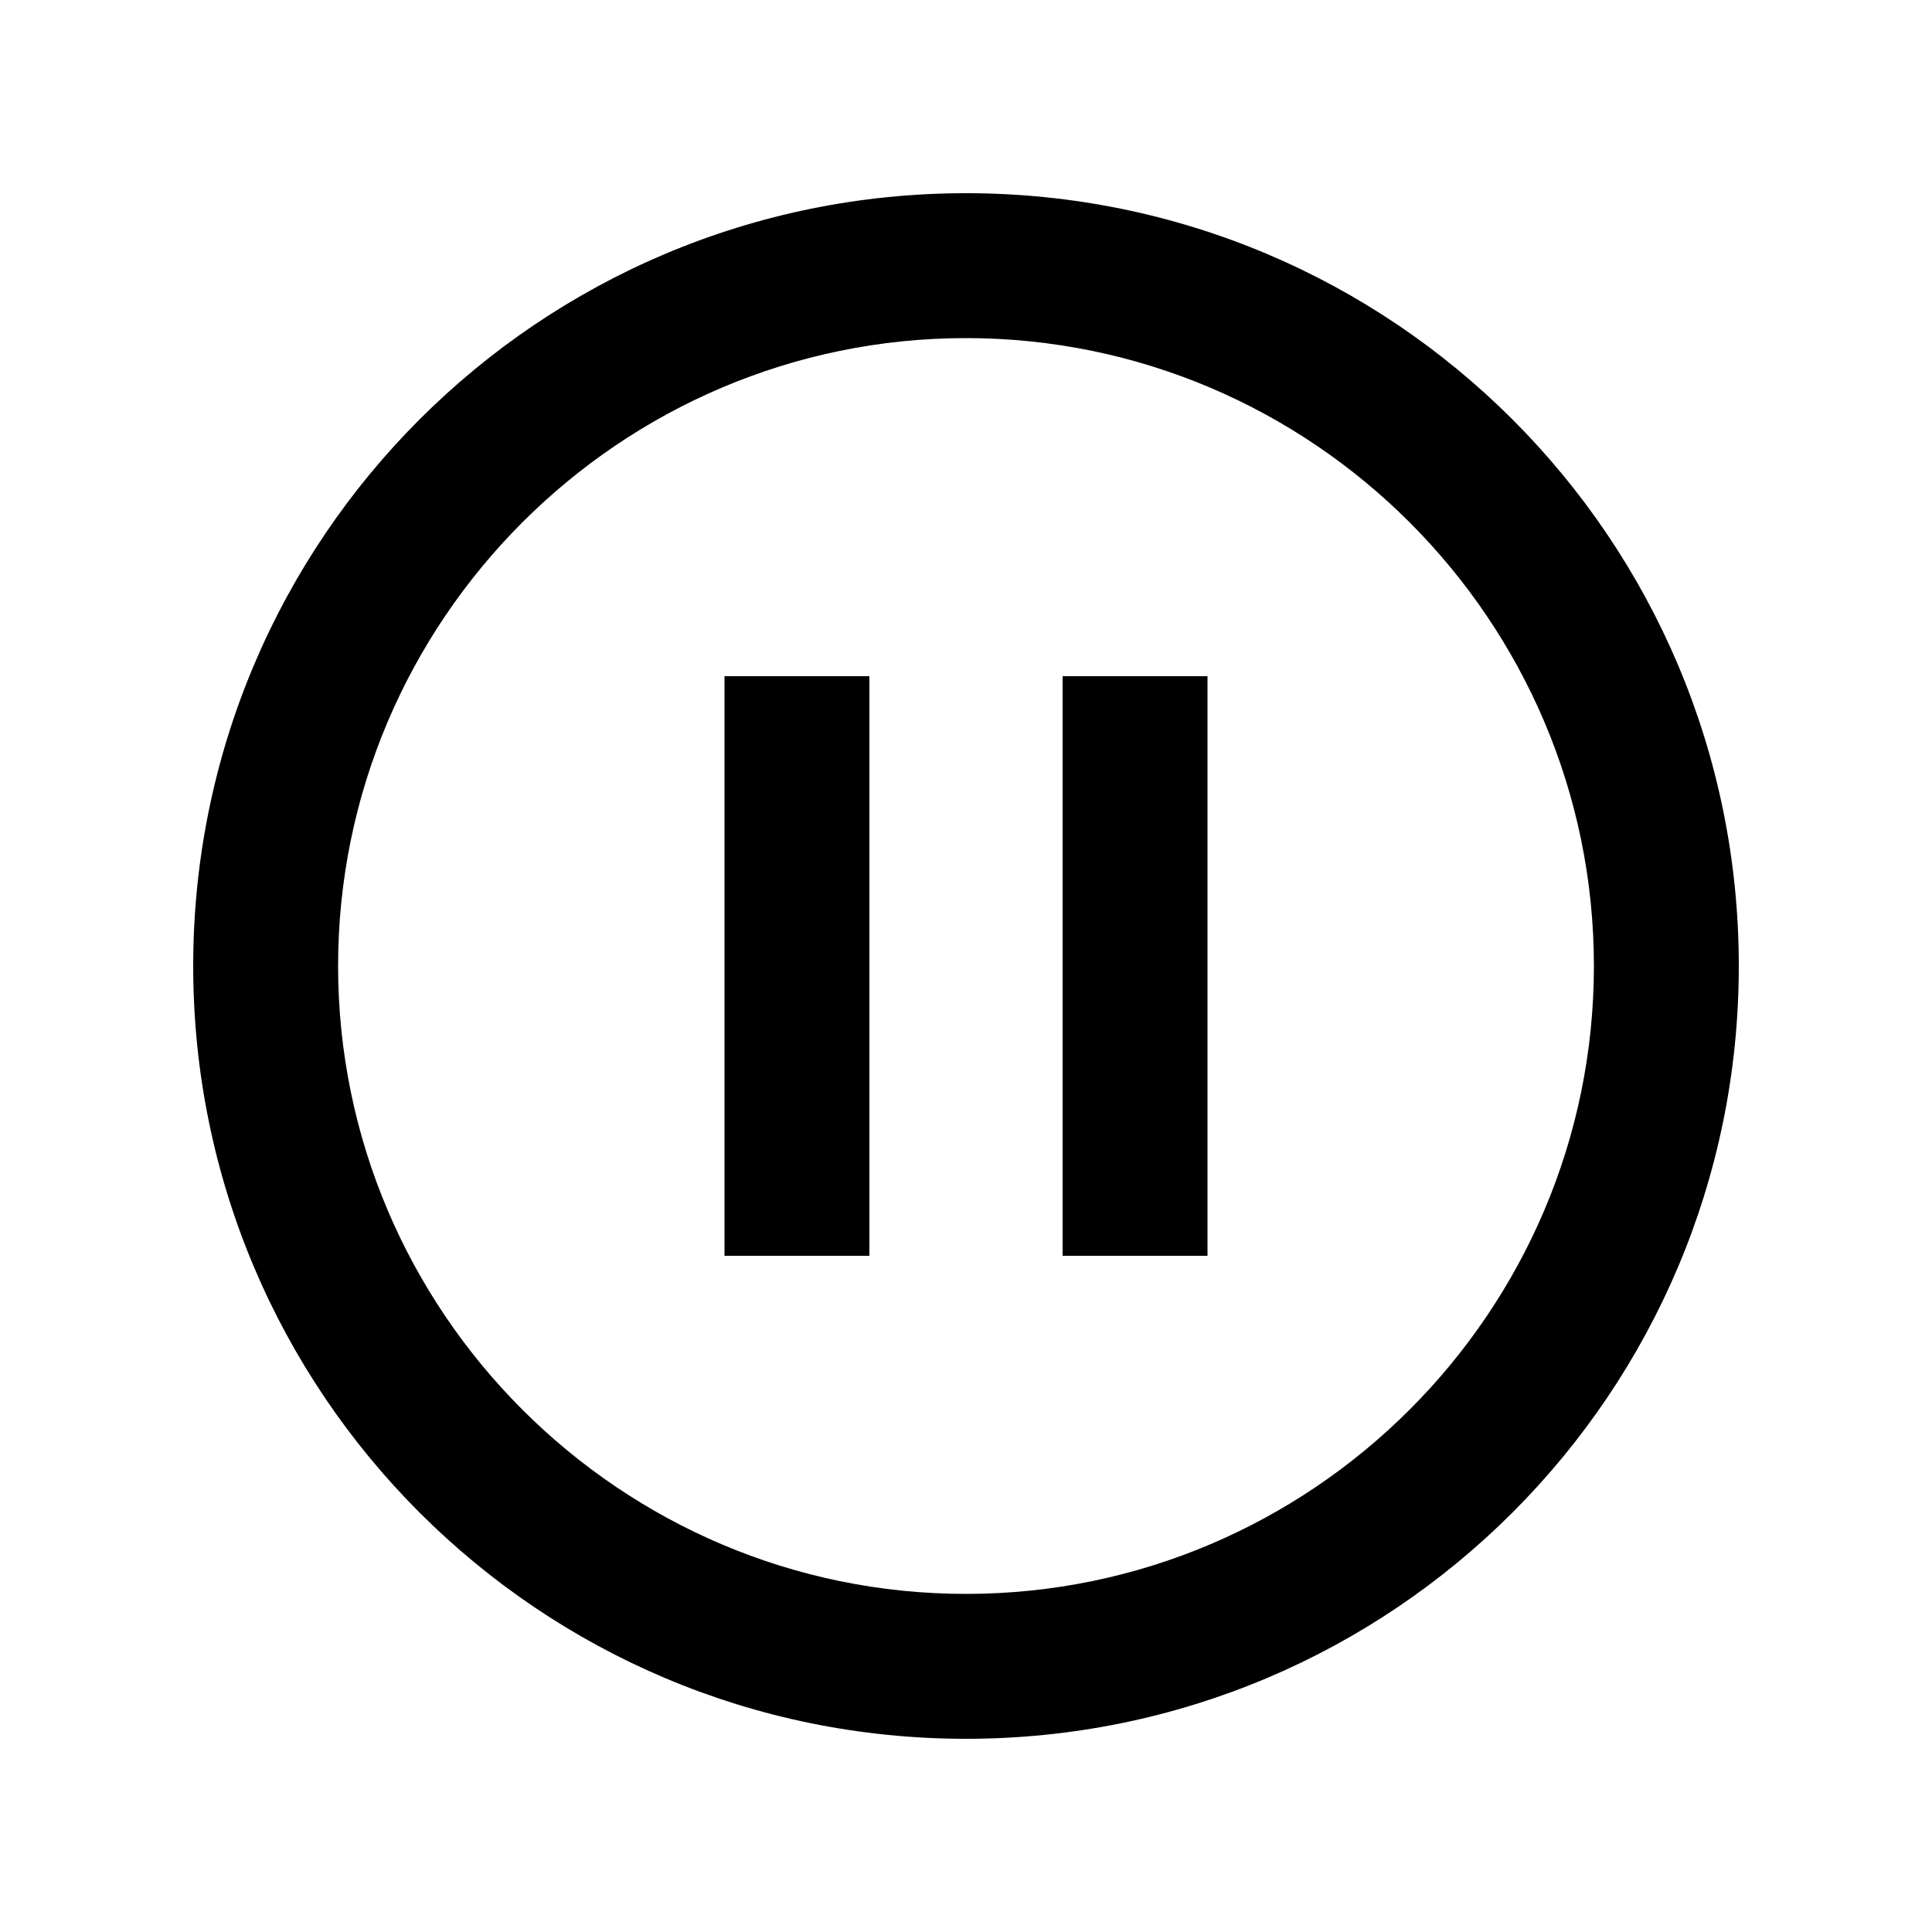 <svg xmlns='http://www.w3.org/2000/svg' enable-background='new 0 0 20 20' height='18px' viewBox='0 0 20 20' width='18px'><g><rect fill='none' height='20' width='20'/></g><g><g><path d='M10,2c-4.42,0-8,3.58-8,8s3.58,8,8,8s8-3.58,8-8S14.42,2,10,2z M10,16.5c-3.58,0-6.5-2.92-6.5-6.5S6.42,3.5,10,3.5 s6.5,2.92,6.5,6.5S13.58,16.5,10,16.5z'/><rect height='6' width='1.5' x='7.5' y='7'/><rect height='6' width='1.5' x='11' y='7'/></g></g></svg>